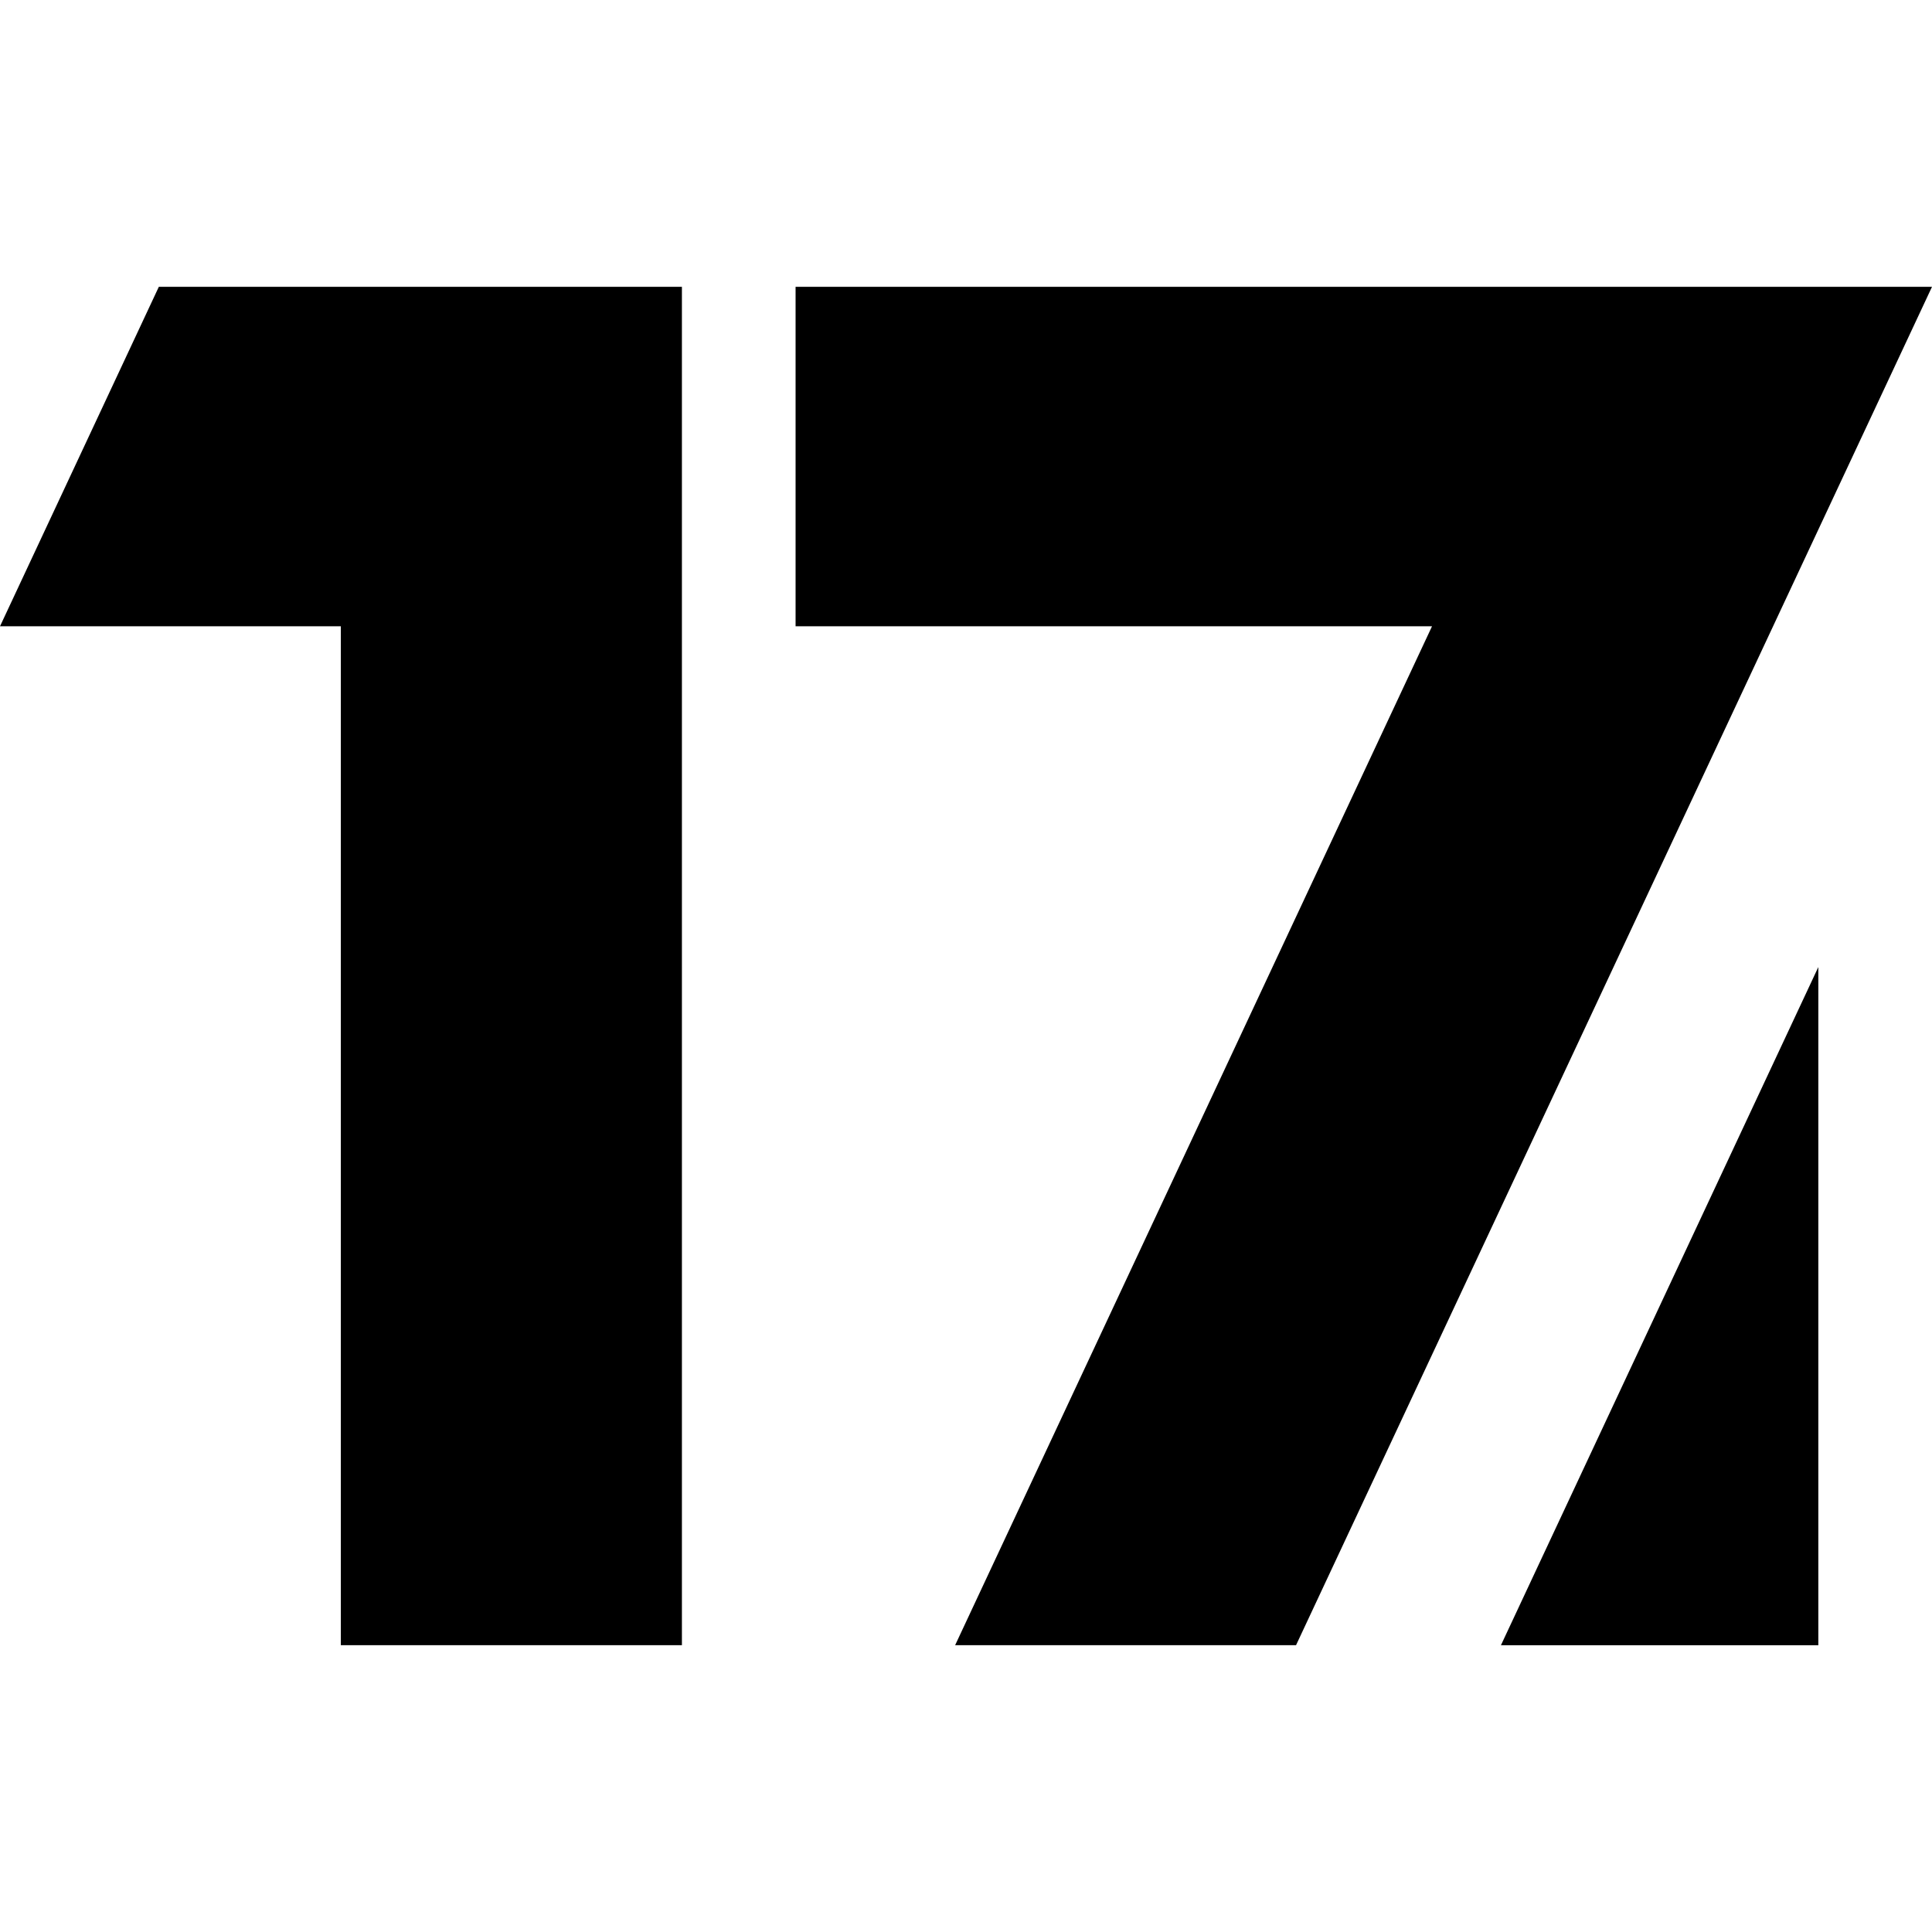 <svg role="img" viewBox="0 0 24 24" xmlns="http://www.w3.org/2000/svg"><title>17TRACK</title><path d="M1.973 3.563 0 7.78h4.234v12.657h4.237V3.563H1.973zm7.91 0V7.78h7.906l-5.924 12.657H16.1L24 3.563H9.883zm12.705 8.45-3.943 8.425h3.943v-8.424z"/></svg>